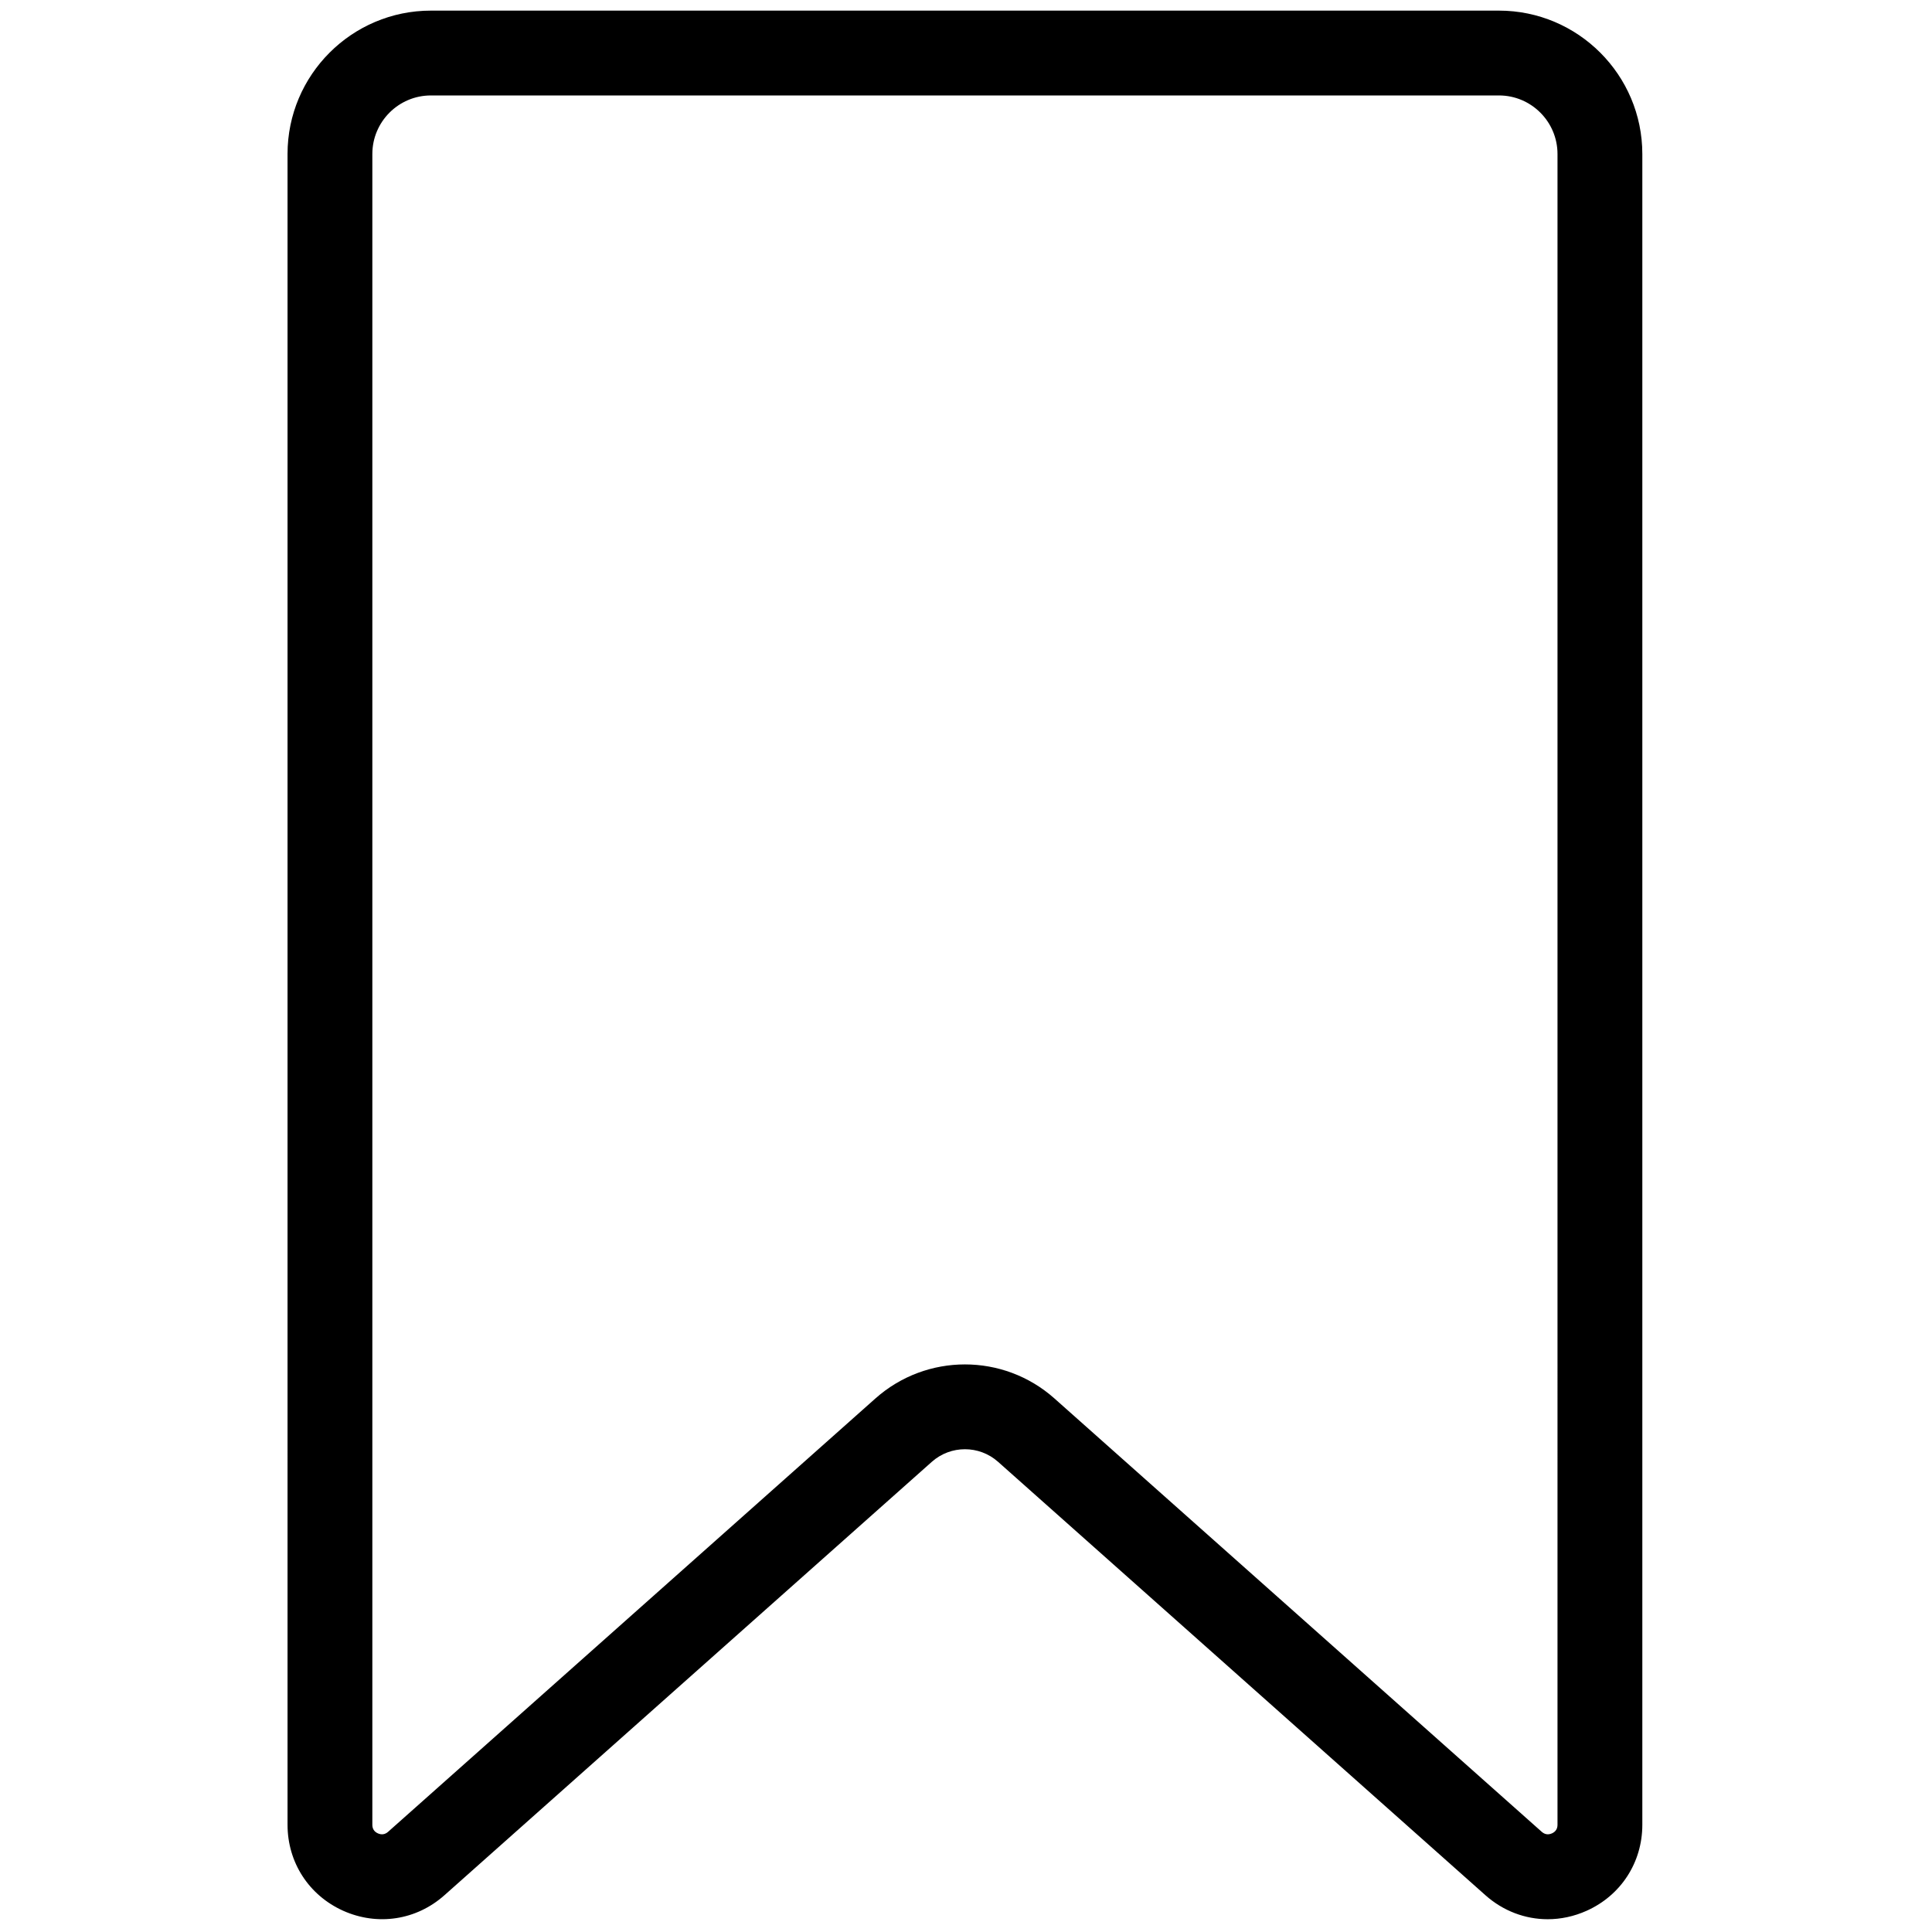<svg xmlns="http://www.w3.org/2000/svg" xmlns:xlink="http://www.w3.org/1999/xlink" version="1.1" width="256" height="256" viewBox="0 0 256 256" xml:space="preserve">

<defs>
</defs>
<g style="stroke: none; stroke-width: 0; stroke-dasharray: none; stroke-linecap: butt; stroke-linejoin: miter; stroke-miterlimit: 10; fill: none; fill-rule: nonzero; opacity: 1;" transform="translate(1.407 1.407) scale(2.81 2.81)" >
	<path d="M 72.481 90 c -1.061 0 -2.1 -0.387 -2.938 -1.133 l 0 0 l -22.98 -20.436 c -0.891 -0.791 -2.234 -0.792 -3.125 0.001 l -22.98 20.435 c -1.326 1.181 -3.155 1.459 -4.776 0.734 c -1.619 -0.728 -2.624 -2.281 -2.624 -4.055 V 6.762 C 13.057 3.034 16.09 0 19.819 0 h 50.363 c 3.728 0 6.761 3.034 6.761 6.762 v 78.784 c 0 1.774 -1.006 3.328 -2.625 4.055 C 73.723 89.868 73.099 90 72.481 90 z M 72.201 85.879 c 0.143 0.125 0.303 0.15 0.479 0.073 c 0.174 -0.078 0.263 -0.215 0.263 -0.406 V 6.762 C 72.943 5.239 71.704 4 70.182 4 H 19.819 c -1.523 0 -2.762 1.239 -2.762 2.762 v 78.784 c 0 0.191 0.088 0.328 0.263 0.406 c 0.174 0.076 0.336 0.053 0.479 -0.073 L 40.78 65.443 c 2.406 -2.139 6.034 -2.14 8.44 -0.001 L 72.201 85.879 z" style="stroke: none; stroke-width: 1; stroke-dasharray: none; stroke-linecap: butt; stroke-linejoin: miter; stroke-miterlimit: 10; fill: rgb(0,0,0); fill-rule: nonzero; opacity: 1;" transform=" matrix(1 0 0 1 0 0) " stroke-linecap="round" />
</g>
</svg>